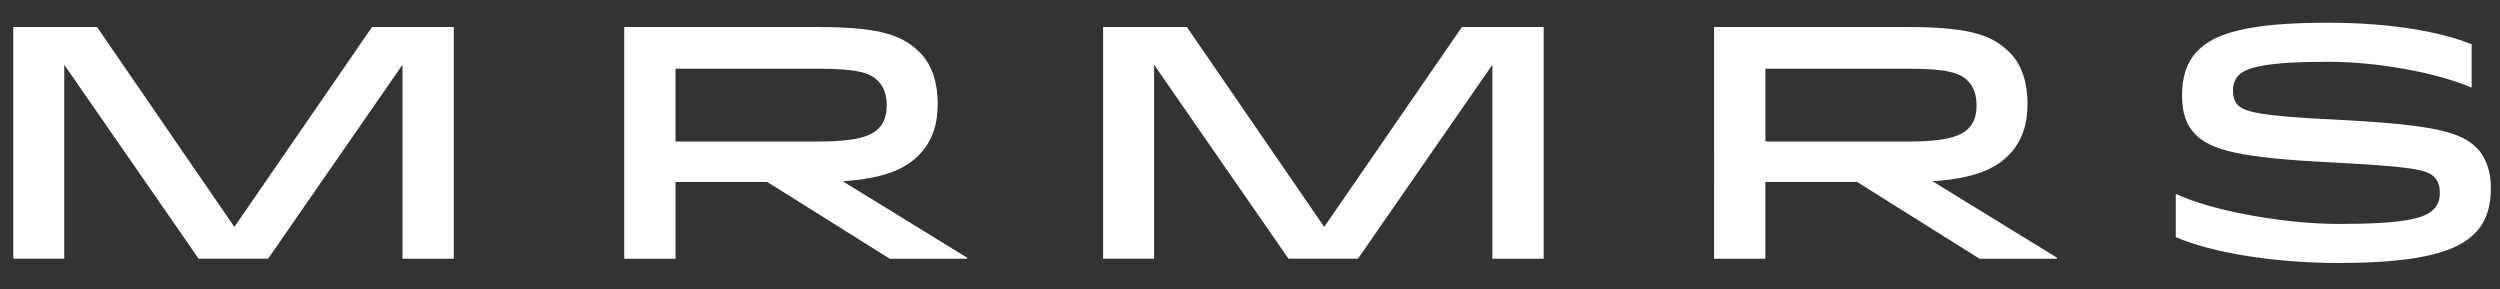 <?xml version="1.0" encoding="utf-8"?>
<!-- Generator: Adobe Illustrator 16.2.0, SVG Export Plug-In . SVG Version: 6.00 Build 0)  -->
<!DOCTYPE svg PUBLIC "-//W3C//DTD SVG 1.1//EN" "http://www.w3.org/Graphics/SVG/1.1/DTD/svg11.dtd">
<svg version="1.1" id="Layer_1" xmlns="http://www.w3.org/2000/svg" xmlns:xlink="http://www.w3.org/1999/xlink" x="0px" y="0px"
	 width="90.591px" height="10.479px" viewBox="0 0 90.591 10.479" enable-background="new 0 0 90.591 10.479" xml:space="preserve">
<rect x="0" y="0" width="90.591" height="10.479" fill="#333333" stroke="none"/>
<g enable-background="new    ">
	<path fill="#FFFFFF" d="M16.444,9.375h-1.859V2.346l-4.87,7.028H7.197L2.328,2.346v7.028H0.481V0.979h3.035l4.977,7.244
		l4.989-7.244h2.962V9.375z"/>
	<path fill="#FFFFFF" d="M29.649,0.979c2.351,0,3.094,0.336,3.694,0.936c0.456,0.456,0.636,1.14,0.636,1.847
		c0,0.708-0.18,1.355-0.684,1.859c-0.456,0.456-1.151,0.84-2.758,0.947l4.509,2.771v0.036h-2.807l-4.438-2.782h-3.322v2.782H22.62
		V0.979H29.649z M24.479,5.129h5.193c1.307,0,1.871-0.18,2.159-0.468c0.192-0.191,0.3-0.443,0.3-0.851
		c0-0.385-0.108-0.672-0.324-0.888c-0.288-0.288-0.779-0.432-2.123-0.432h-5.206V5.129z"/>
	<path fill="#FFFFFF" d="M55.936,9.375h-1.858V2.346l-4.87,7.028h-2.519L41.82,2.346v7.028h-1.847V0.979h3.035l4.977,7.244
		l4.99-7.244h2.962V9.375z"/>
	<path fill="#FFFFFF" d="M69.141,0.979c2.351,0,3.095,0.336,3.694,0.936c0.455,0.456,0.635,1.14,0.635,1.847
		c0,0.708-0.18,1.355-0.684,1.859c-0.455,0.456-1.15,0.84-2.758,0.947l4.51,2.771v0.036h-2.807l-4.438-2.782h-3.322v2.782h-1.859
		V0.979H69.141z M63.972,5.129h5.193c1.307,0,1.871-0.18,2.158-0.468c0.191-0.191,0.3-0.443,0.3-0.851
		c0-0.385-0.108-0.672-0.323-0.888c-0.288-0.288-0.779-0.432-2.123-0.432h-5.205V5.129z"/>
	<path fill="#FFFFFF" d="M88.183,7.588C88.351,7.42,88.411,7.216,88.411,7c0-0.252-0.061-0.443-0.203-0.587
		c-0.265-0.265-0.756-0.372-3.719-0.528c-3.346-0.168-4.365-0.443-4.941-1.02c-0.336-0.336-0.479-0.804-0.479-1.403
		c0-0.611,0.132-1.187,0.588-1.643c0.587-0.588,1.739-0.996,4.688-0.996c2.34,0,4.103,0.336,5.218,0.78v1.571
		c-1.271-0.54-3.382-0.936-5.218-0.936c-2.29,0-2.949,0.216-3.226,0.491c-0.144,0.145-0.204,0.336-0.204,0.563
		c0,0.216,0.061,0.396,0.18,0.517c0.252,0.251,0.816,0.396,3.551,0.527c3.537,0.18,4.521,0.443,5.098,1.02
		c0.335,0.336,0.516,0.852,0.516,1.451c0,0.623-0.133,1.199-0.588,1.655c-0.6,0.6-1.787,1.067-4.93,1.067
		c-2.326,0-4.605-0.372-5.9-0.936V7.024c1.247,0.6,3.897,1.091,5.9,1.091C87.092,8.115,87.848,7.924,88.183,7.588z"/>
</g>
</svg>
